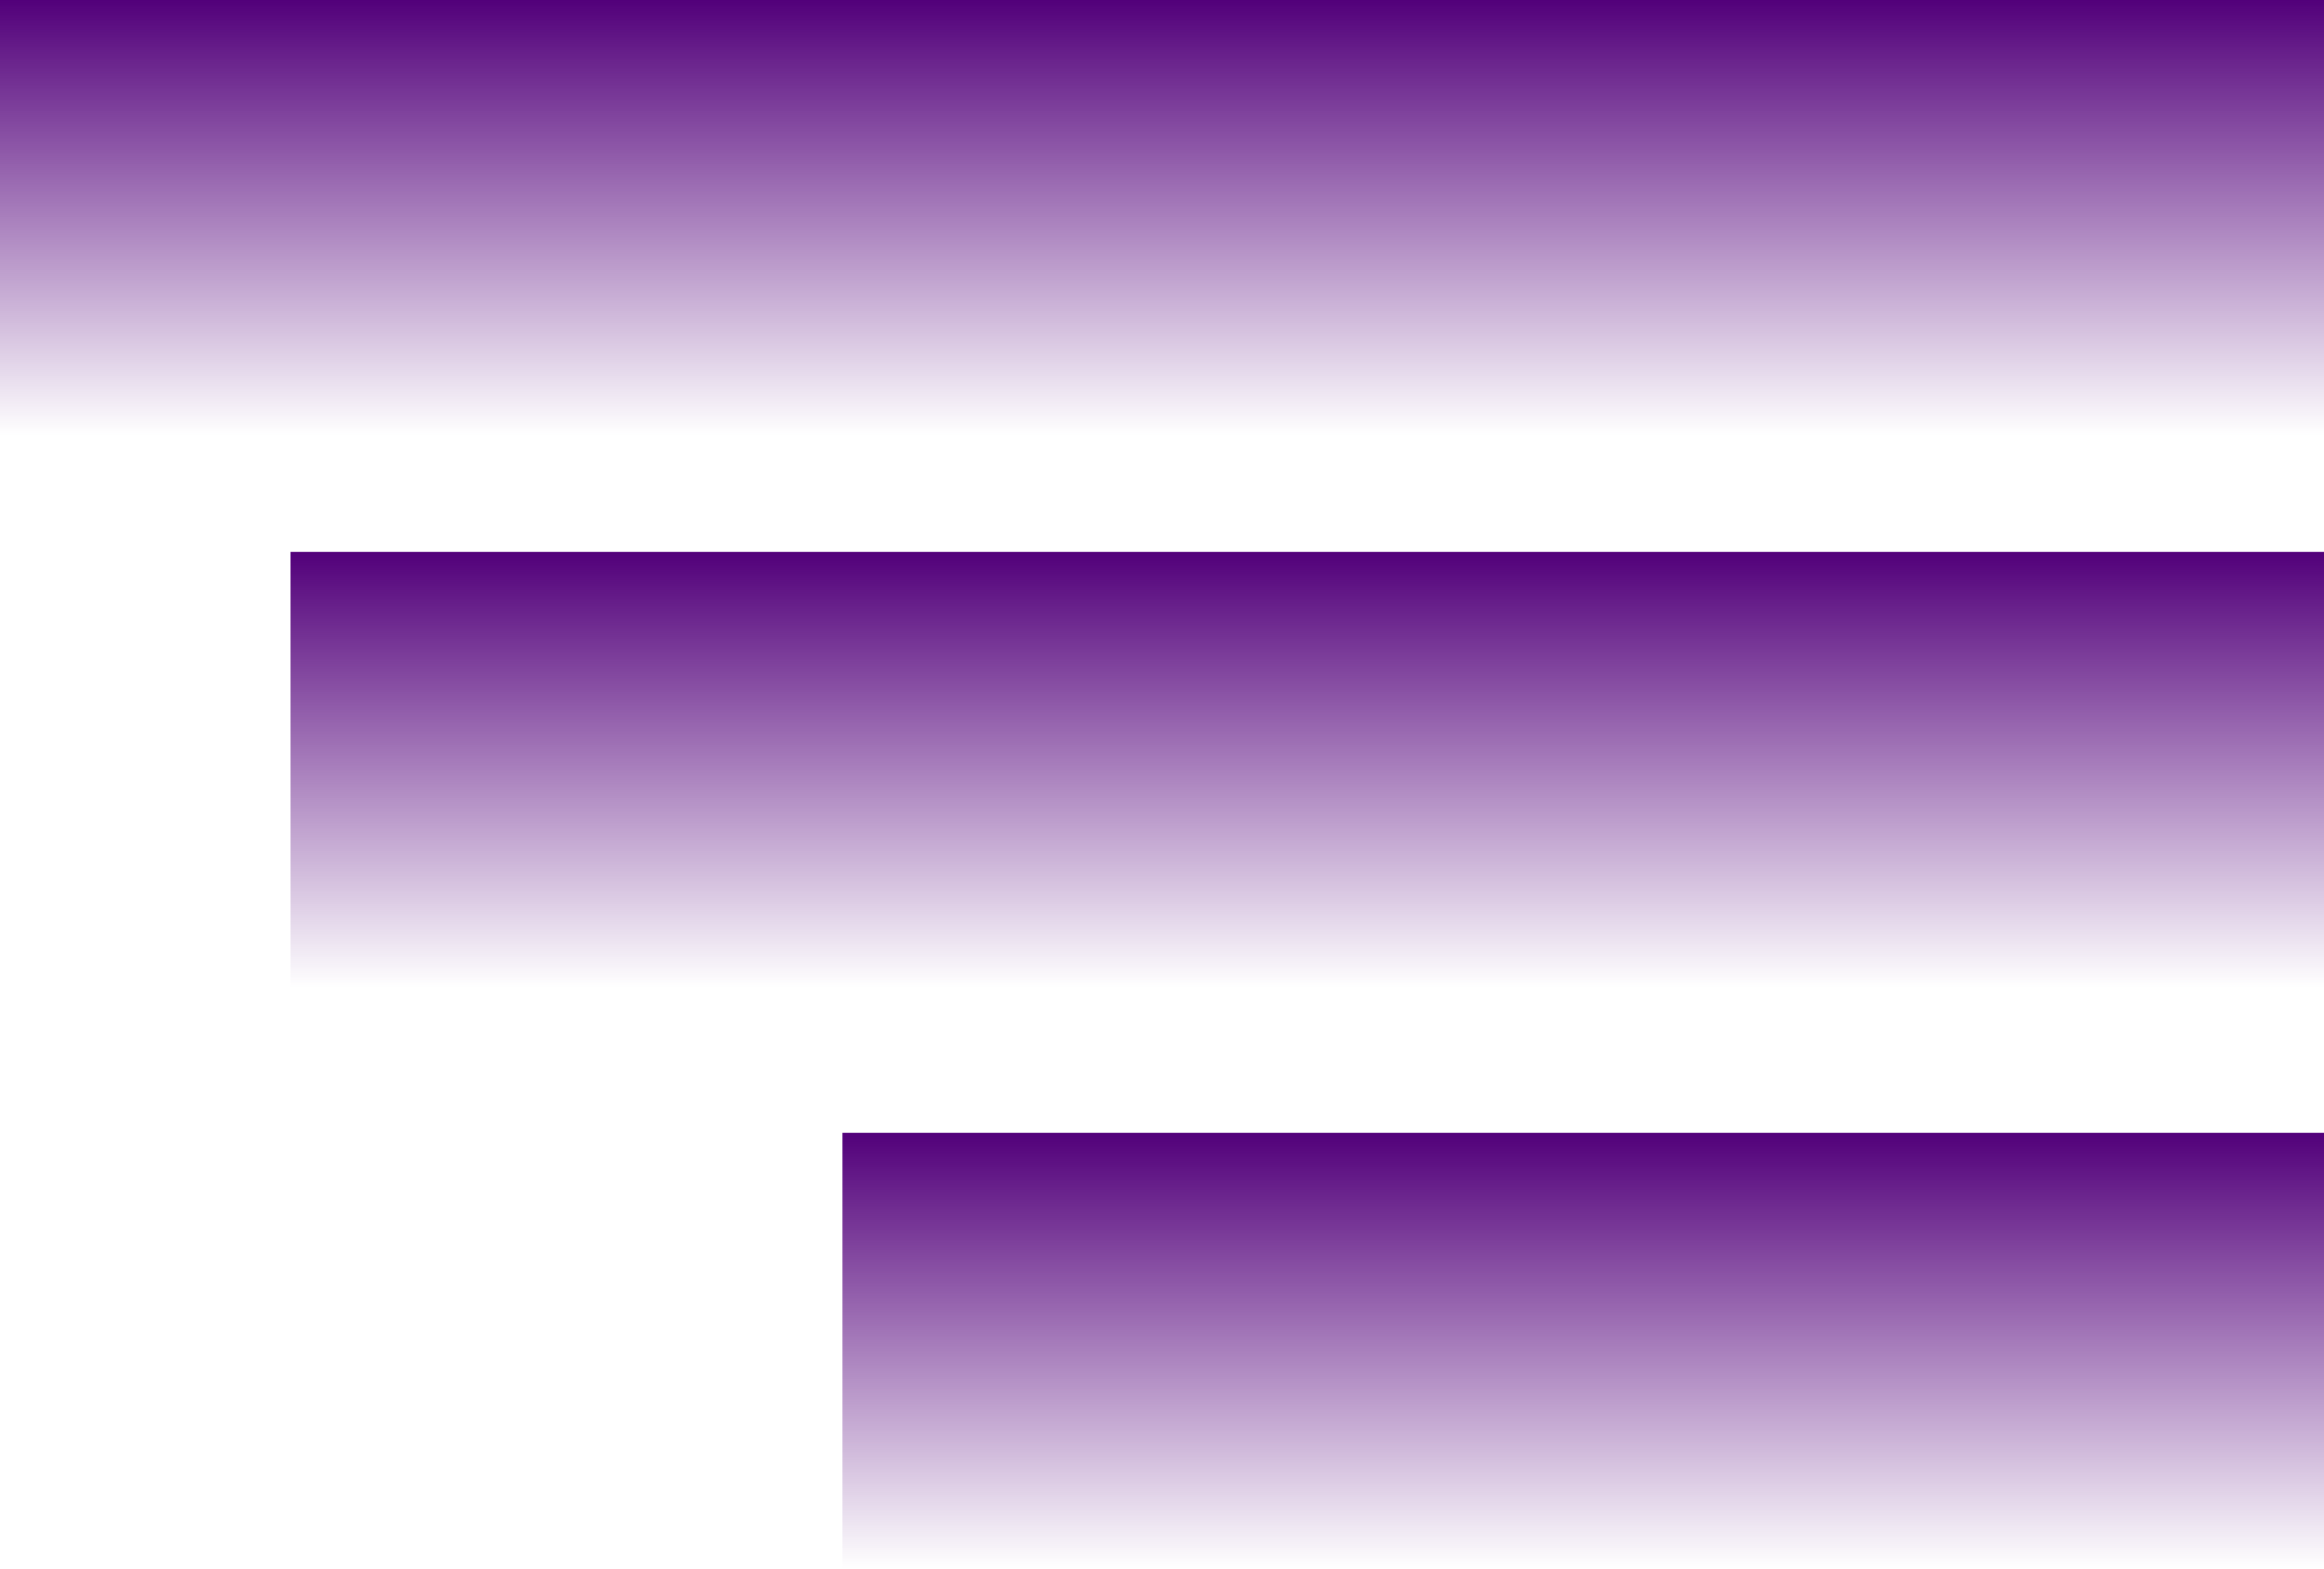 <svg width="80" height="54" viewBox="0 0 80 54" fill="none" xmlns="http://www.w3.org/2000/svg">
<rect width="80" height="15" fill="url(#paint0_linear_18_341)"/>
<rect x="10" y="19" width="70" height="15" fill="url(#paint1_linear_18_341)"/>
<rect x="29" y="39" width="51" height="15" fill="url(#paint2_linear_18_341)"/>
<defs>
<linearGradient id="paint0_linear_18_341" x1="40" y1="0" x2="40" y2="15" gradientUnits="userSpaceOnUse">
<stop stop-color="#52007A"/>
<stop offset="1" stop-color="#52007A" stop-opacity="0"/>
</linearGradient>
<linearGradient id="paint1_linear_18_341" x1="45" y1="19" x2="45" y2="34" gradientUnits="userSpaceOnUse">
<stop stop-color="#52007A"/>
<stop offset="1" stop-color="#52007A" stop-opacity="0"/>
</linearGradient>
<linearGradient id="paint2_linear_18_341" x1="54.5" y1="39" x2="54.5" y2="54" gradientUnits="userSpaceOnUse">
<stop stop-color="#52007A"/>
<stop offset="1" stop-color="#52007A" stop-opacity="0"/>
</linearGradient>
</defs>
</svg>
